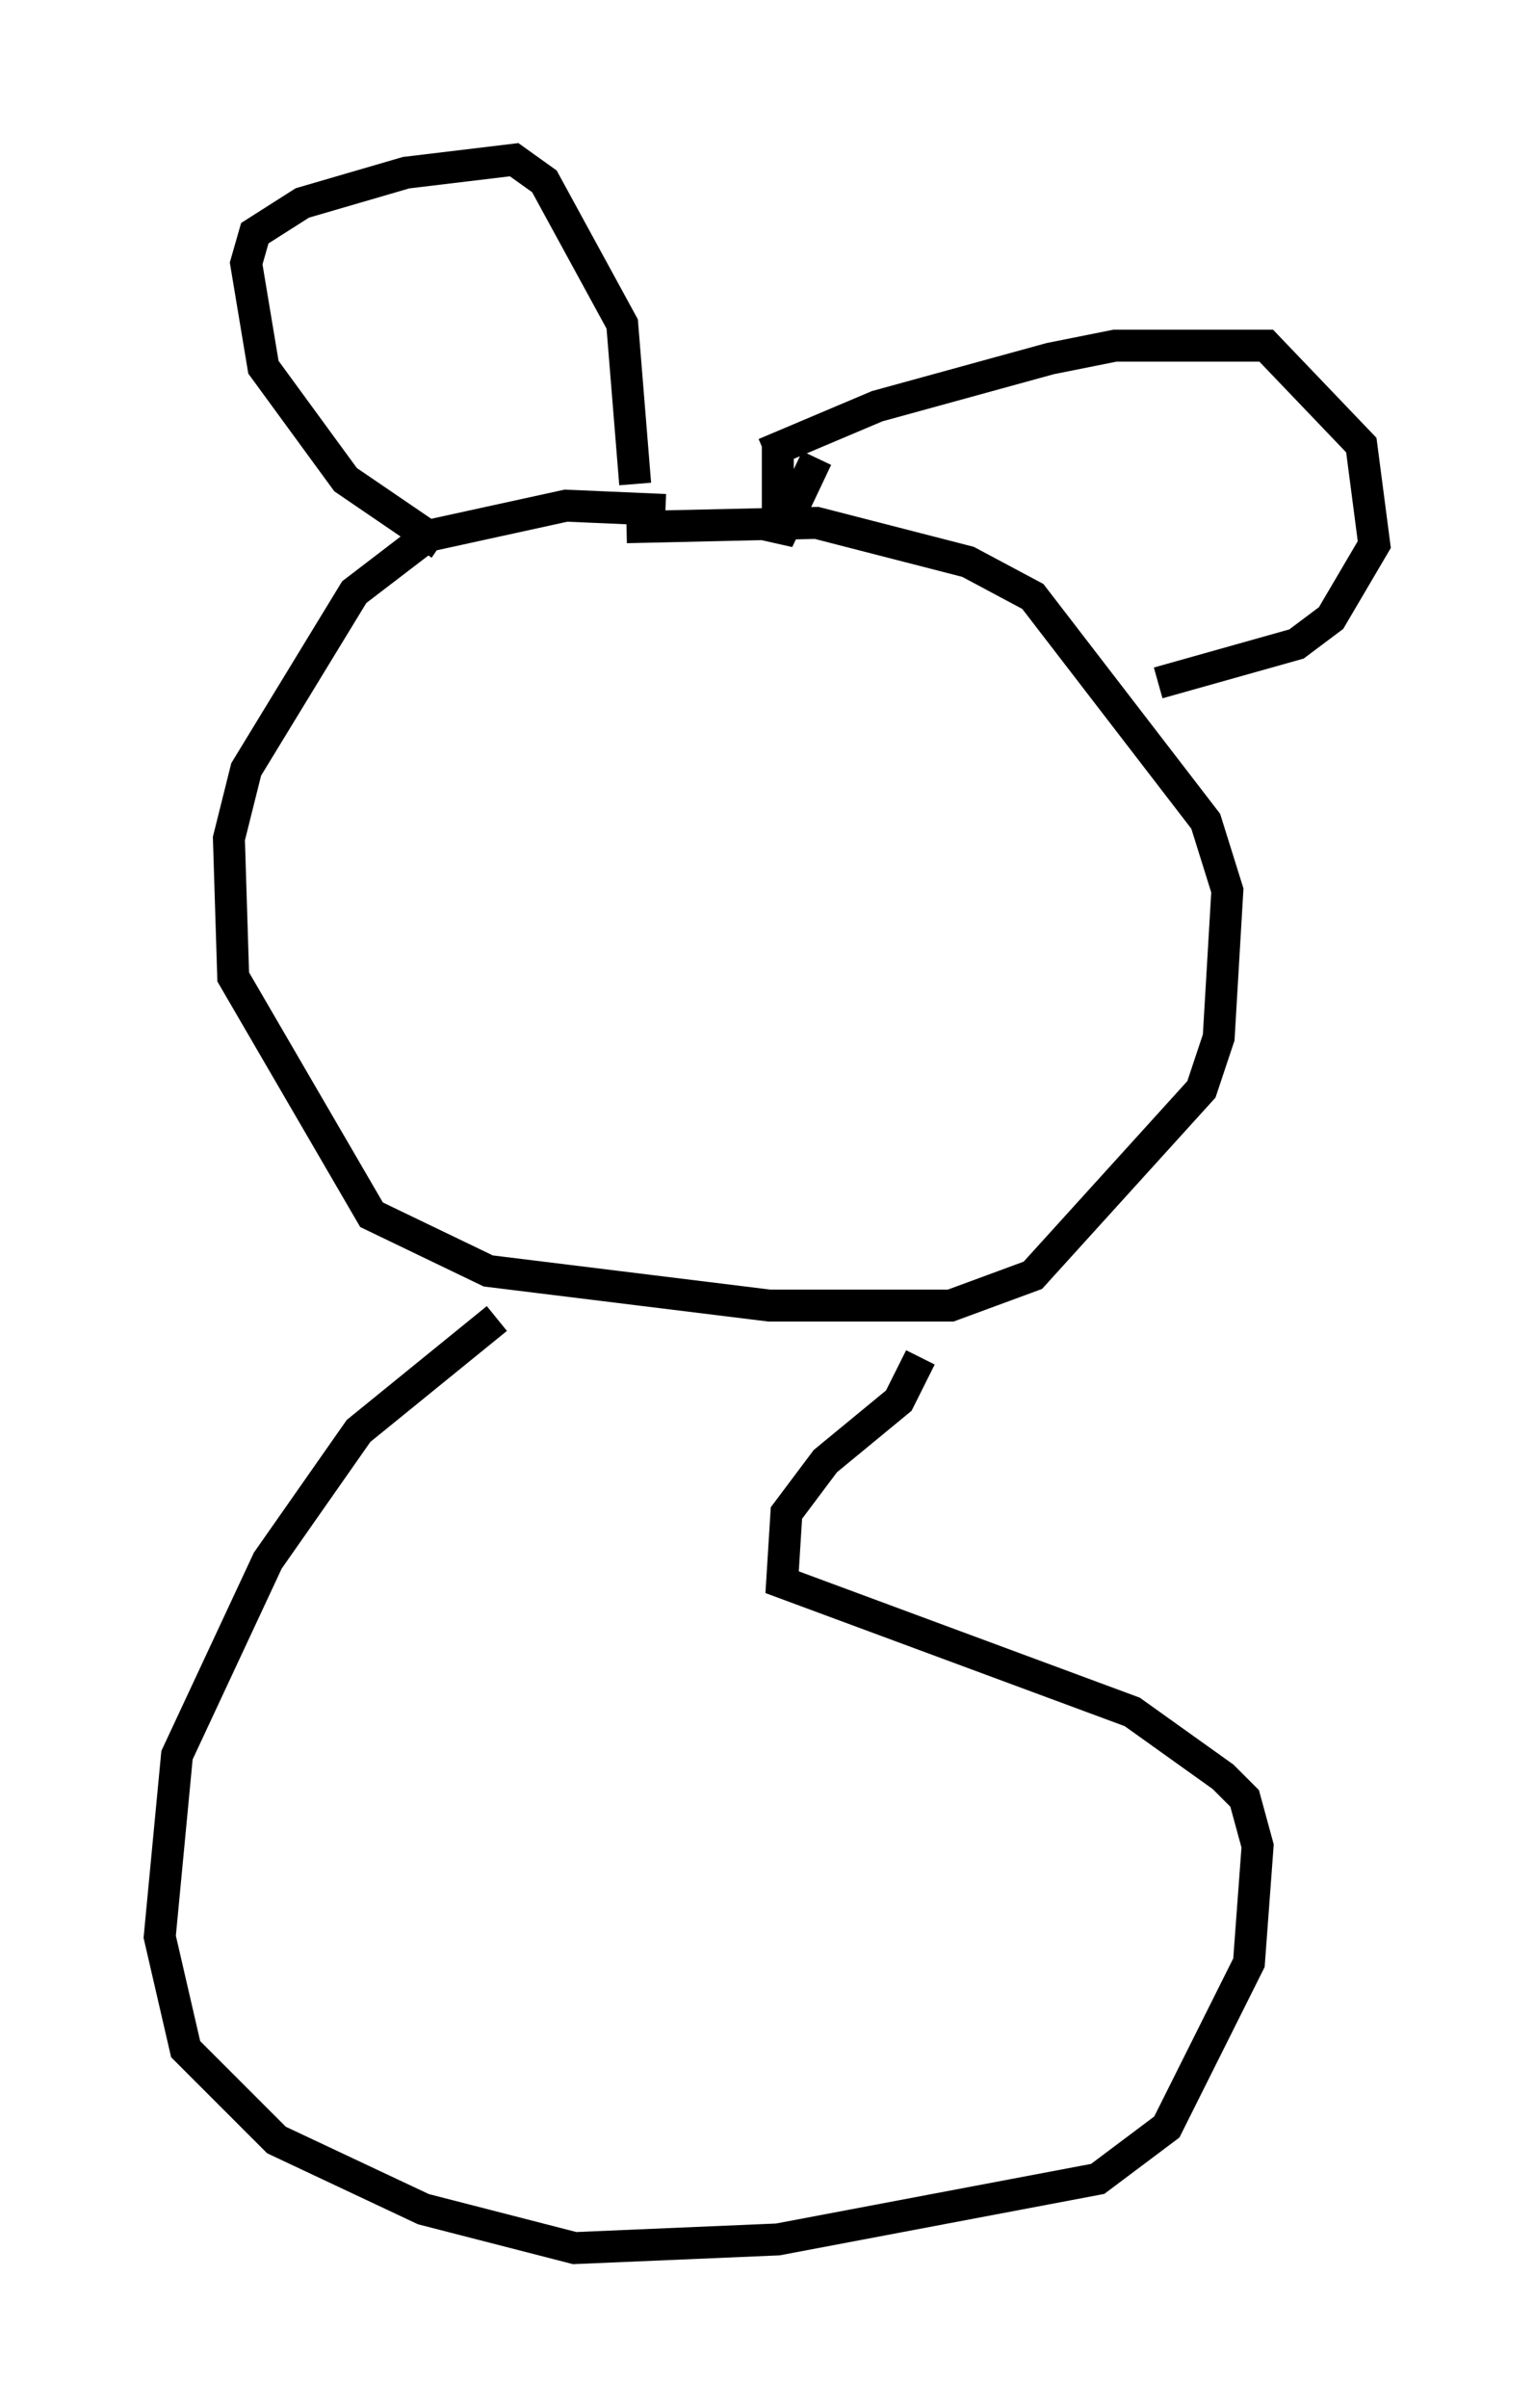 <?xml version="1.0" encoding="utf-8" ?>
<svg baseProfile="full" height="75.358" version="1.1" width="48.024" xmlns="http://www.w3.org/2000/svg" xmlns:ev="http://www.w3.org/2001/xml-events" xmlns:xlink="http://www.w3.org/1999/xlink"><defs /><rect fill="white" height="75.358" width="48.024" x="0" y="0" /><path d="M25.703, 17.584 m-4.871, -1.624 l-3.112, -0.135 -4.33, 0.947 l-2.3, 1.759 -3.383, 5.548 l-0.541, 2.165 0.135, 4.33 l4.33, 7.442 3.654, 1.759 l8.796, 1.083 5.683, 0.0 l2.571, -0.947 5.277, -5.819 l0.541, -1.624 0.271, -4.601 l-0.677, -2.165 -5.413, -7.036 l-2.03, -1.083 -4.736, -1.218 l-5.954, 0.135 m-5.819, 0.541 l-2.977, -2.03 -2.571, -3.518 l-0.541, -3.248 0.271, -0.947 l1.488, -0.947 3.248, -0.947 l3.383, -0.406 0.947, 0.677 l2.436, 4.465 0.406, 5.007 m4.059, -0.947 l3.518, -1.488 5.413, -1.488 l2.03, -0.406 4.736, 0.0 l2.977, 3.112 0.406, 3.112 l-1.353, 2.3 -1.083, 0.812 l-4.33, 1.218 m-11.908, -7.578 l0.0, 3.112 1.218, -2.571 m-10.013, 26.928 l-4.33, 3.518 -2.842, 4.059 l-2.842, 6.089 -0.541, 5.683 l0.812, 3.518 2.842, 2.842 l4.601, 2.165 4.736, 1.218 l6.36, -0.271 10.013, -1.894 l2.165, -1.624 2.571, -5.142 l0.271, -3.654 -0.406, -1.488 l-0.677, -0.677 -2.842, -2.03 l-10.961, -4.059 0.135, -2.165 l1.218, -1.624 2.3, -1.894 l0.677, -1.353 " fill="none" stroke="black" stroke-width="1" /></svg>